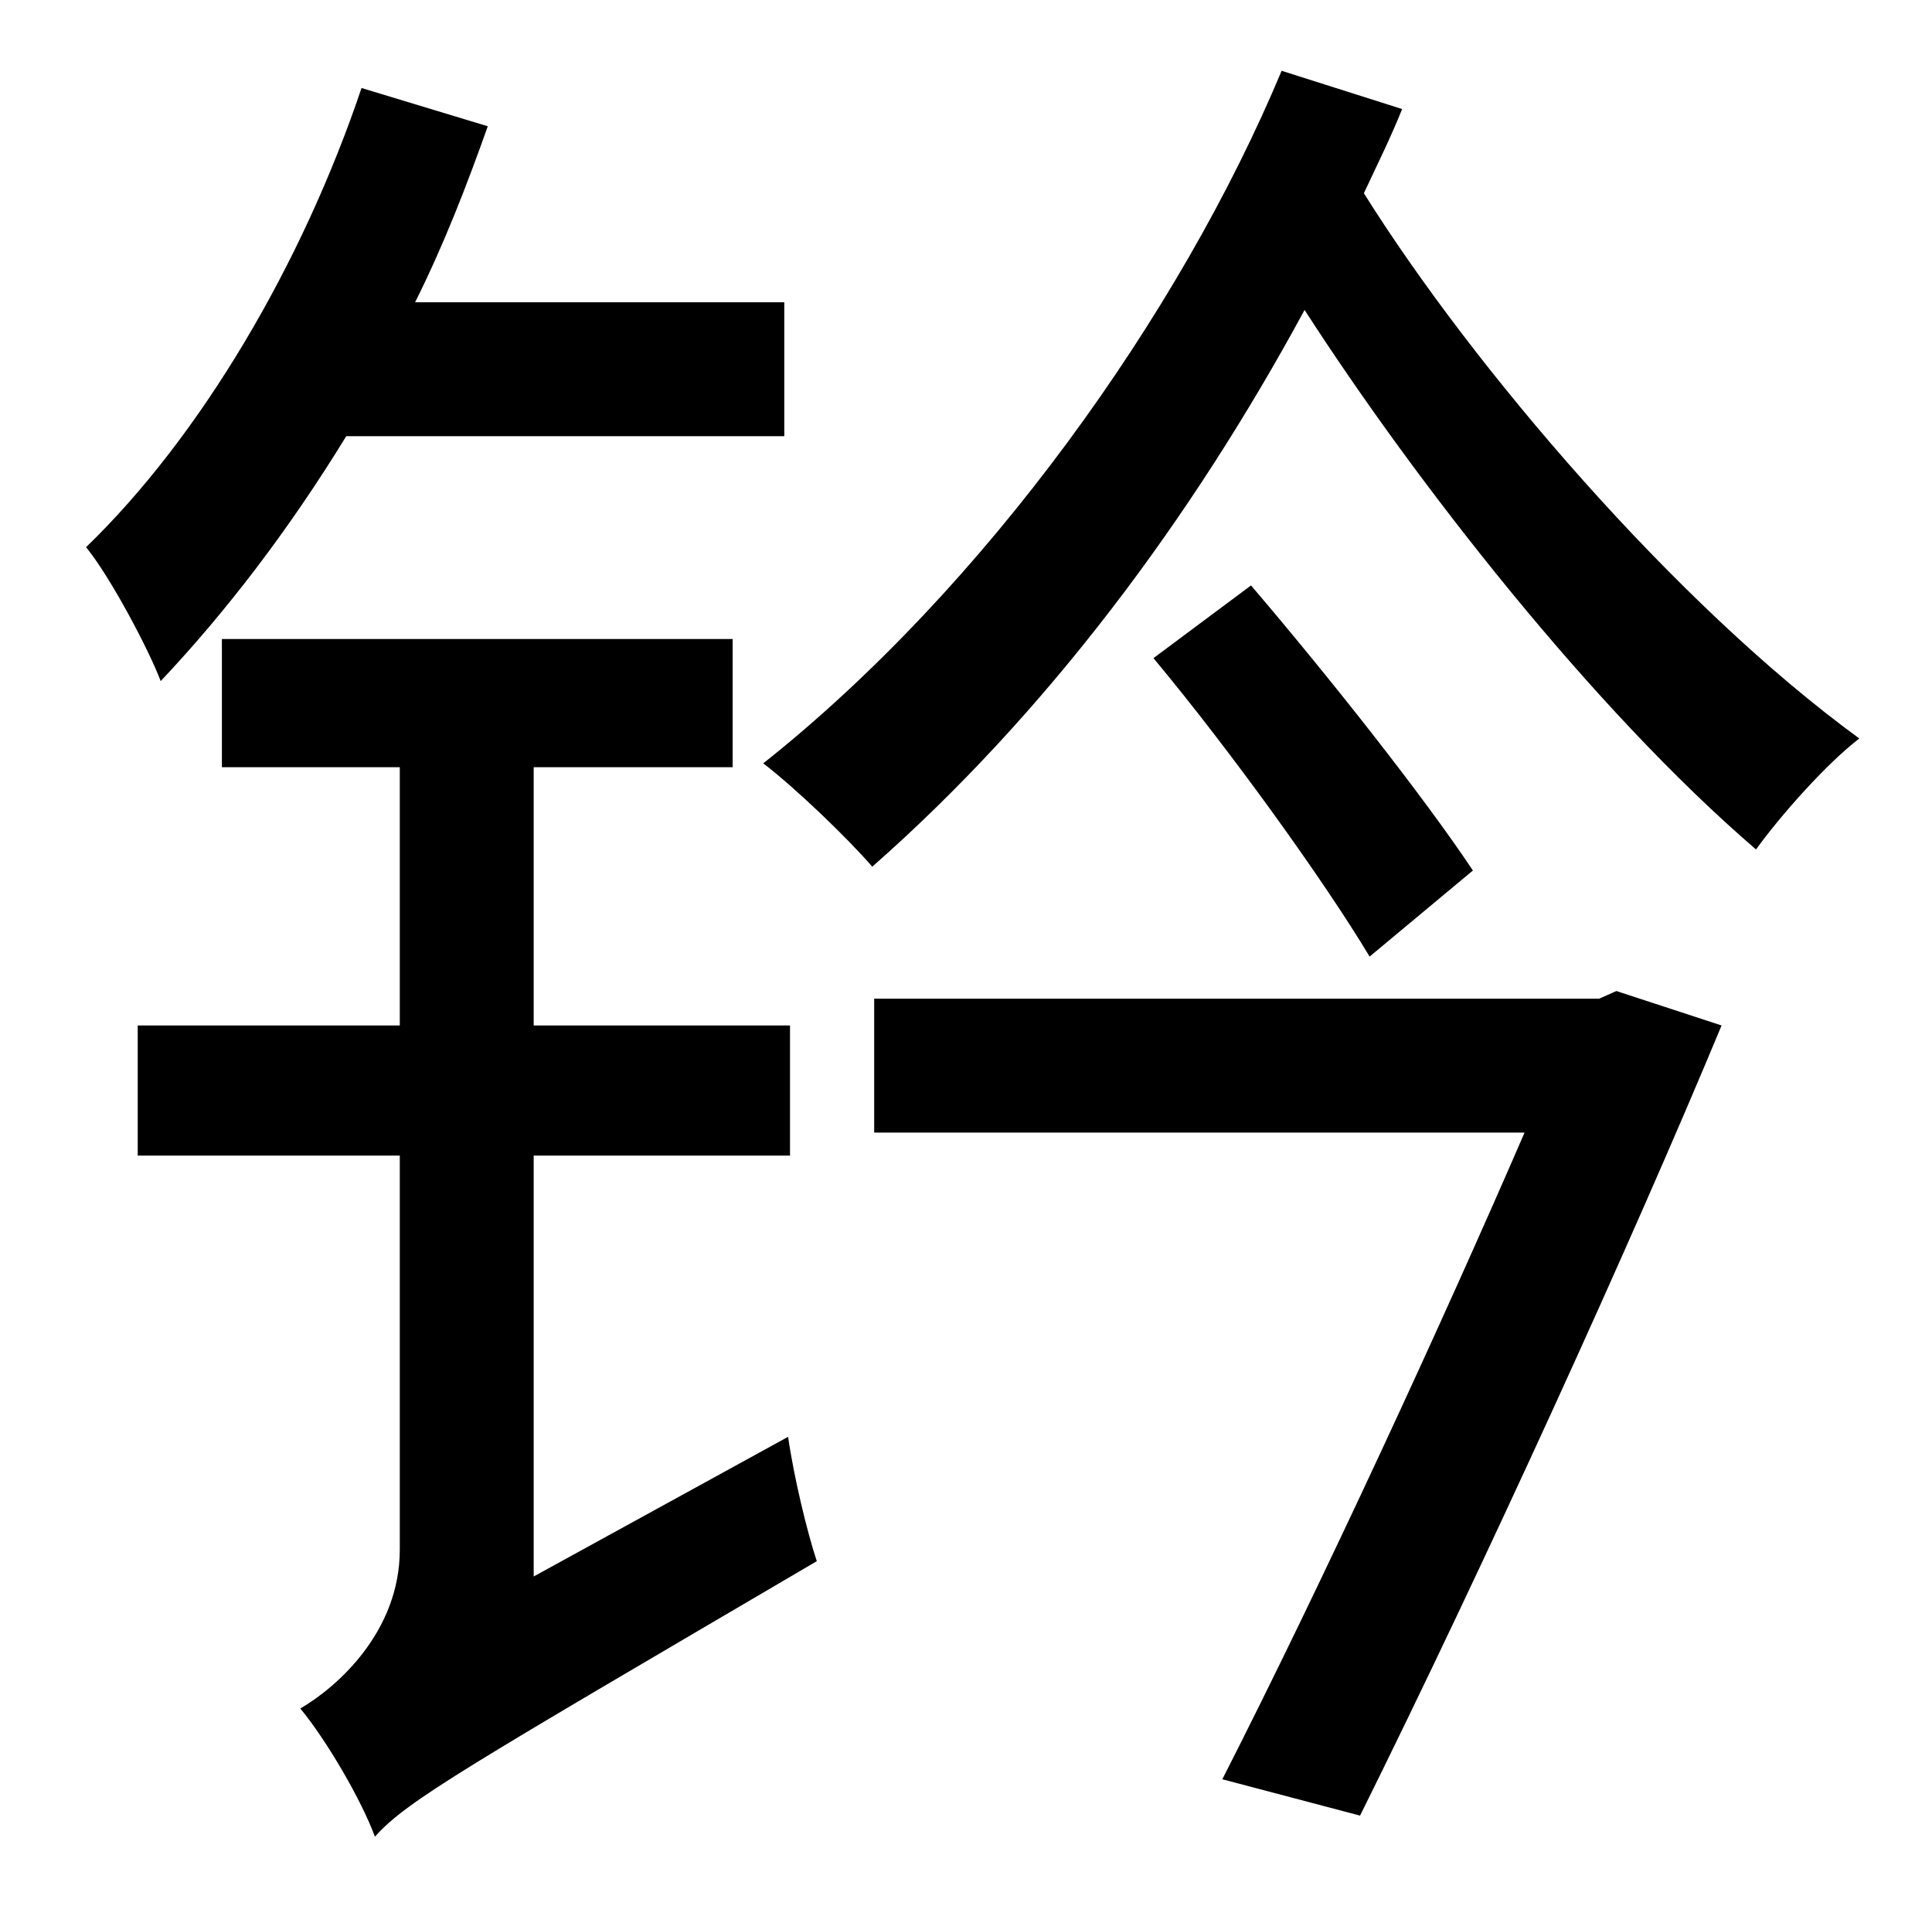 <?xml version="1.0" standalone="no"?>
<!DOCTYPE svg PUBLIC "-//W3C//DTD SVG 1.1//EN" "http://www.w3.org/Graphics/SVG/1.1/DTD/svg11.dtd" >
<svg xmlns="http://www.w3.org/2000/svg" xmlns:xlink="http://www.w3.org/1999/xlink" version="1.1" viewBox="-10 0 1010 1000">
   <path fill="currentColor"
d="M400 228h-229c-30 49 -63 92 -97 128c-6 -16 -26 -54 -39 -70c60 -58 113 -148 144 -240l66 20c-11 31 -23 62 -38 92h193v70zM269 824l133 -73c3 21 10 50 15 65c-184 108 -214 125 -231 144c-7 -19 -25 -50 -39 -67c19 -11 52 -40 52 -83v-206h-137v-68h137v-135h-93
v-67h267v67h-104v135h134v68h-134v220zM826 522l9 -4l55 18c-47 113 -124 282 -189 413l-72 -19c53 -104 116 -241 158 -338h-340v-70h379zM593 344l51 -38c41 48 90 110 116 149l-54 45c-24 -40 -73 -108 -113 -156zM660 37l63 20c-6 15 -13 29 -20 44
c57 91 163 215 259 285c-17 13 -41 40 -54 58c-85 -73 -178 -192 -236 -282c-59 109 -135 211 -226 291c-13 -15 -40 -41 -57 -54c116 -92 218 -235 271 -362z" />
</svg>
